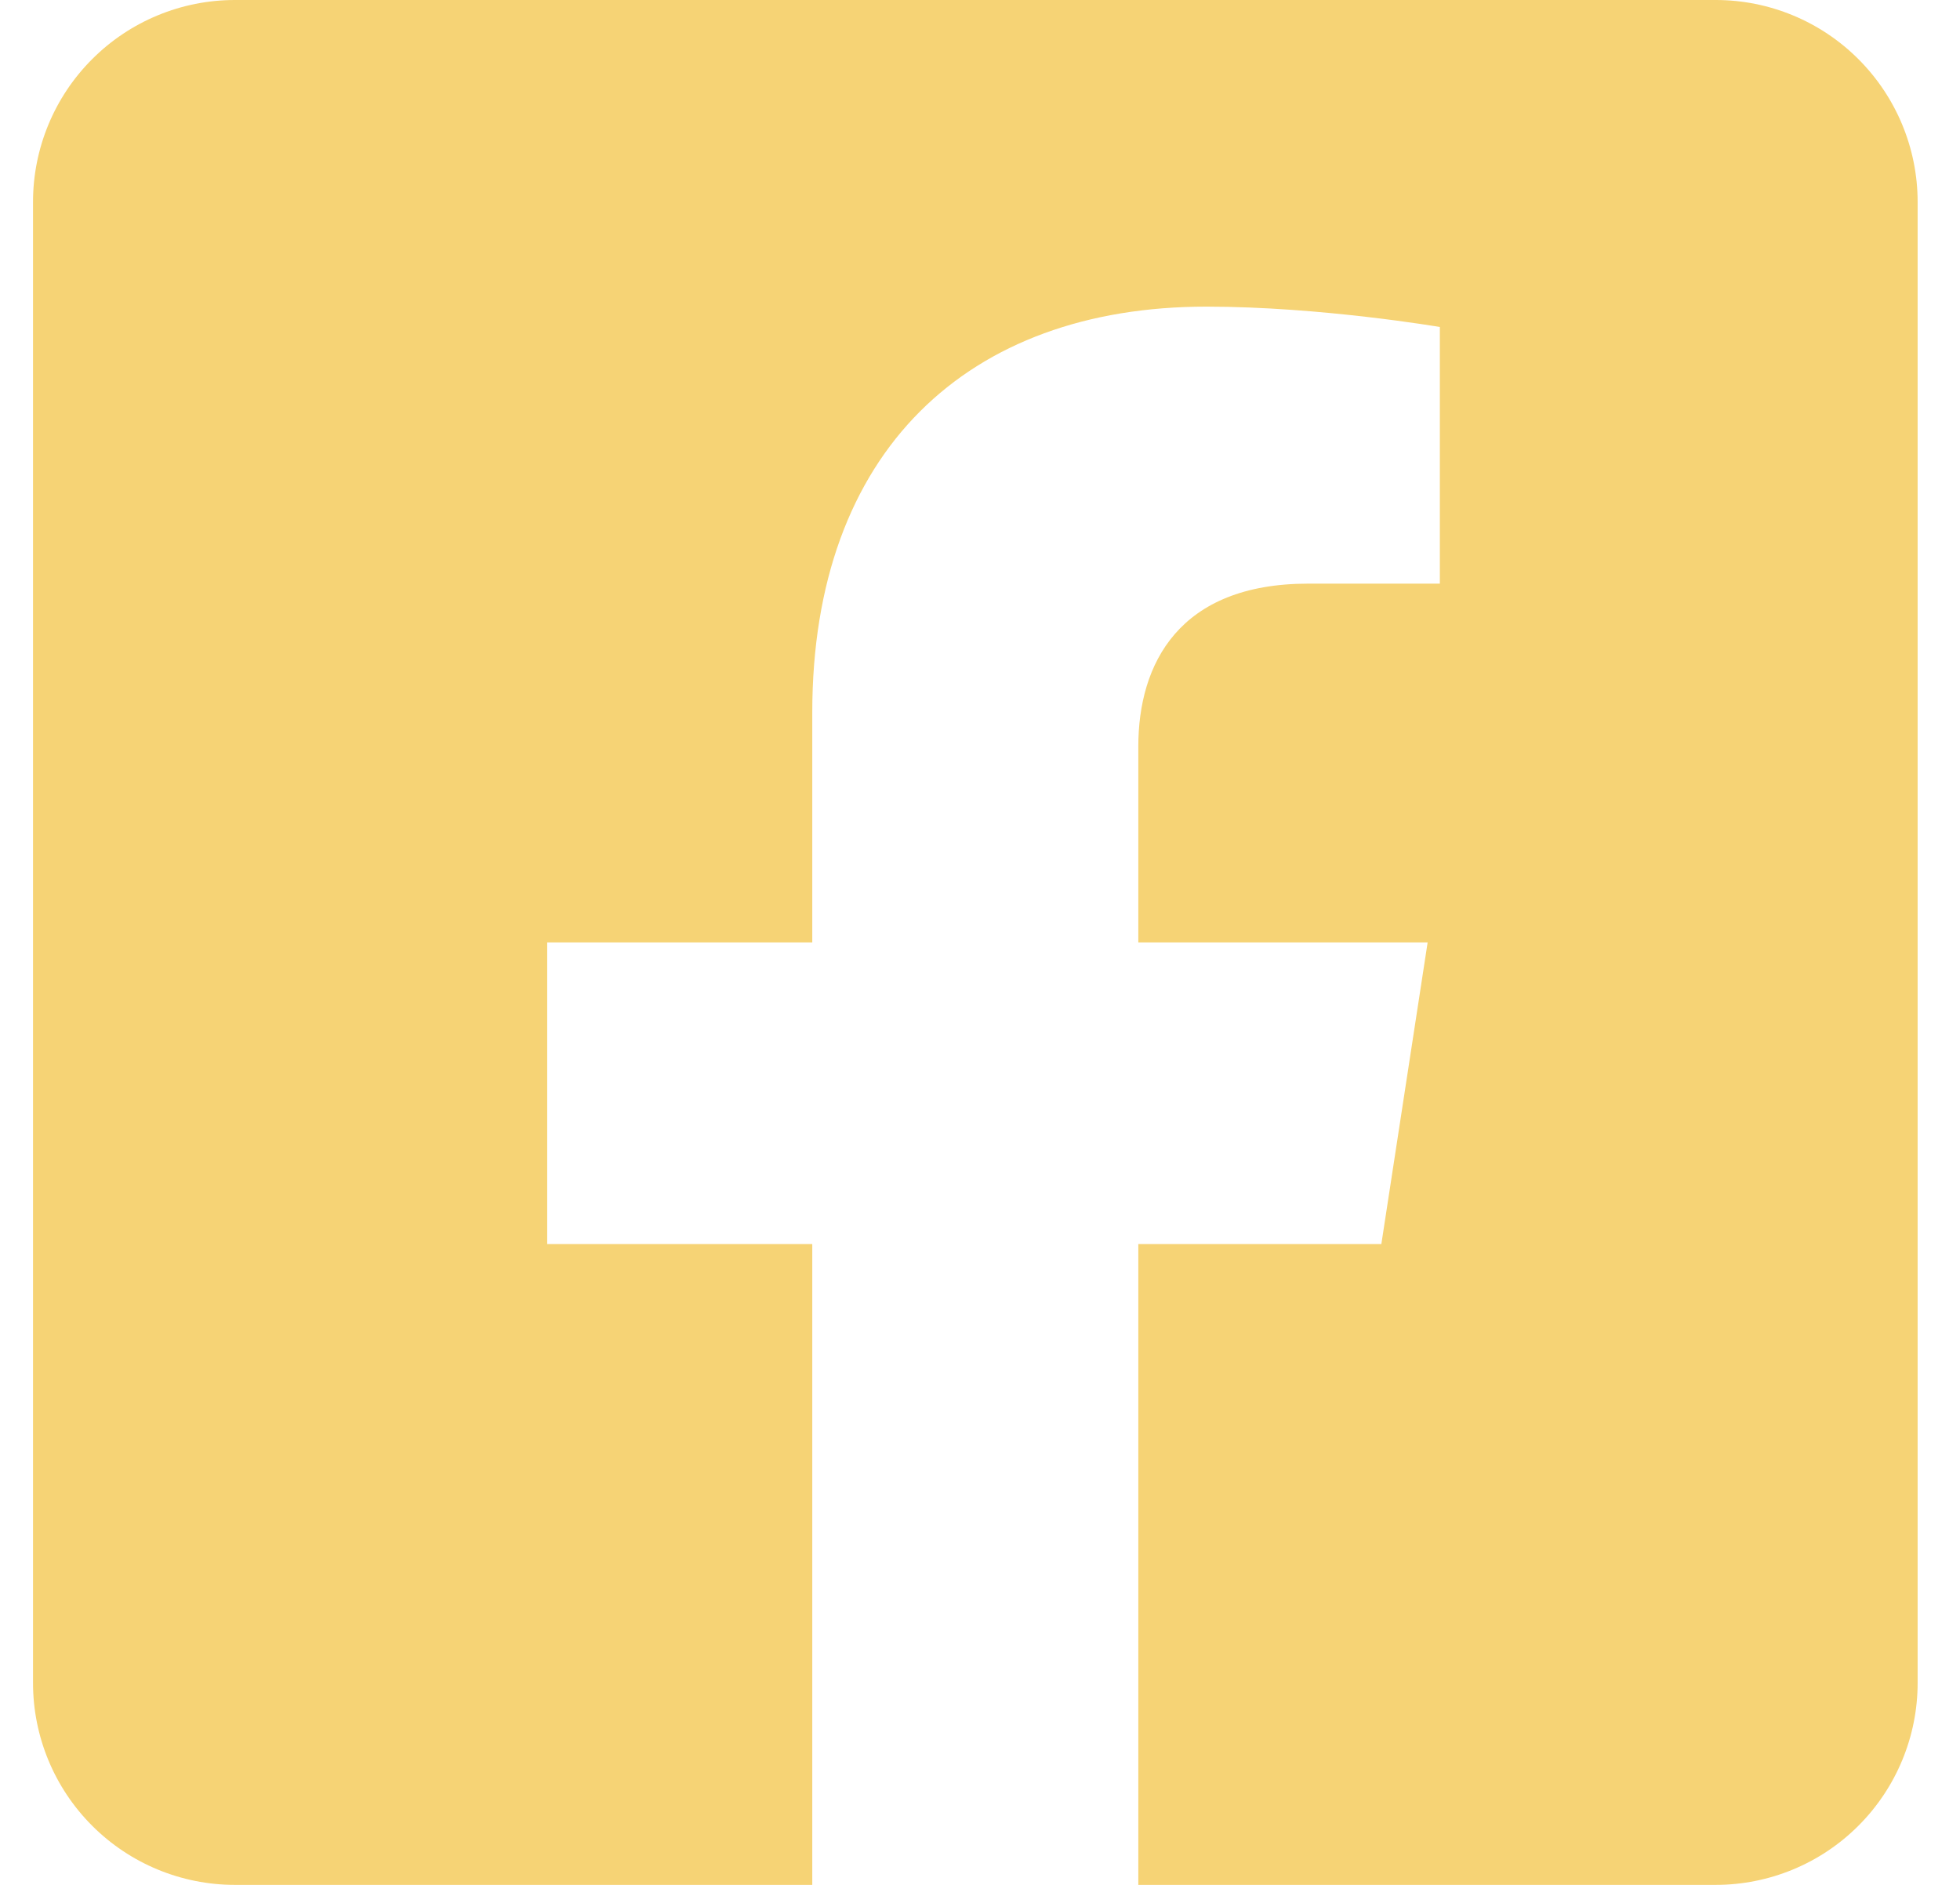 <svg width="26" height="25" viewBox="0 0 26 25" fill="none" xmlns="http://www.w3.org/2000/svg">
<path d="M22.759 0H3.116C2.406 0 1.724 0.282 1.222 0.785C0.72 1.287 0.438 1.968 0.438 2.679L0.438 22.321C0.438 23.032 0.72 23.713 1.222 24.215C1.724 24.718 2.406 25 3.116 25H10.775V16.501H7.259V12.5H10.775V9.451C10.775 5.983 12.84 4.067 16.002 4.067C17.517 4.067 19.1 4.337 19.1 4.337V7.741H17.355C15.636 7.741 15.1 8.808 15.1 9.902V12.5H18.938L18.324 16.501H15.1V25H22.759C23.469 25 24.151 24.718 24.653 24.215C25.155 23.713 25.438 23.032 25.438 22.321V2.679C25.438 1.968 25.155 1.287 24.653 0.785C24.151 0.282 23.469 0 22.759 0Z" fill="#F6D375"/>
</svg>

